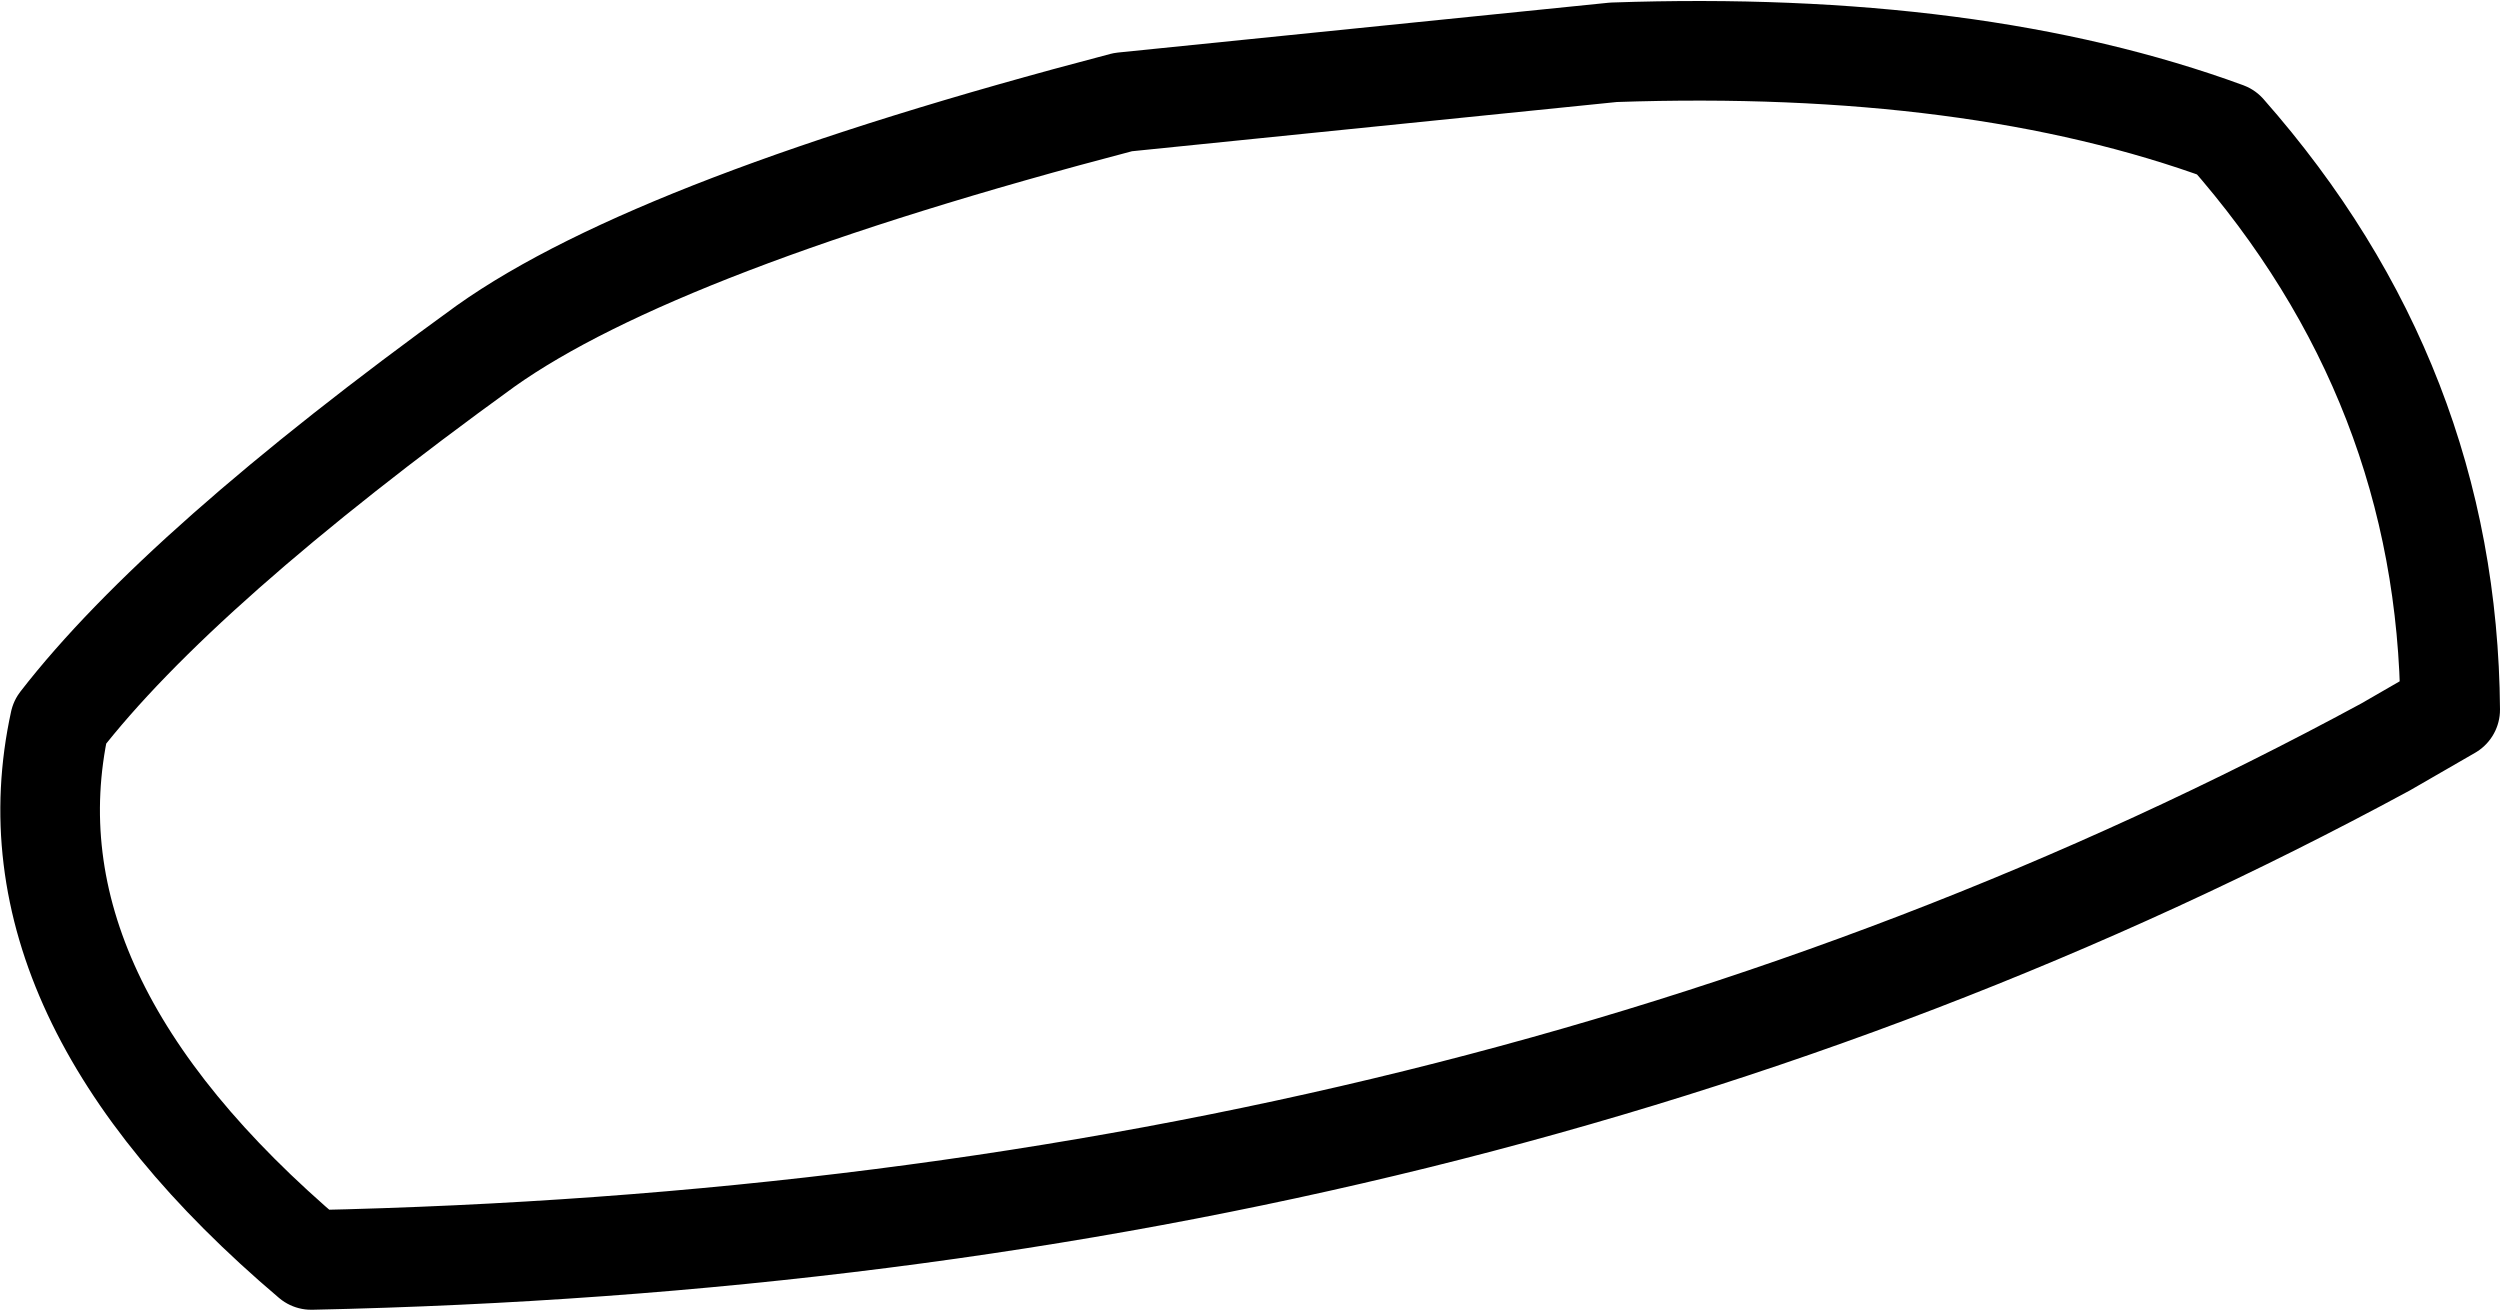 <?xml version="1.0" encoding="UTF-8" standalone="no"?>
<svg xmlns:xlink="http://www.w3.org/1999/xlink" height="26.3px" width="50.2px" xmlns="http://www.w3.org/2000/svg">
  <g transform="matrix(1.0, 0.0, 0.0, 1.0, 2.95, 68.45)">
    <path d="M41.75 -65.8 Q46.2 -60.75 46.25 -54.2 L44.95 -53.45 Q26.85 -43.65 3.3 -43.15 -2.95 -48.45 -1.75 -53.95 0.65 -57.05 6.8 -61.5 10.25 -63.95 19.6 -66.4 L29.45 -67.4 Q36.7 -67.65 41.75 -65.8 Z" fill="none" stroke="#000000" stroke-linecap="round" stroke-linejoin="round" stroke-width="2.0"/>
  </g>
</svg>
